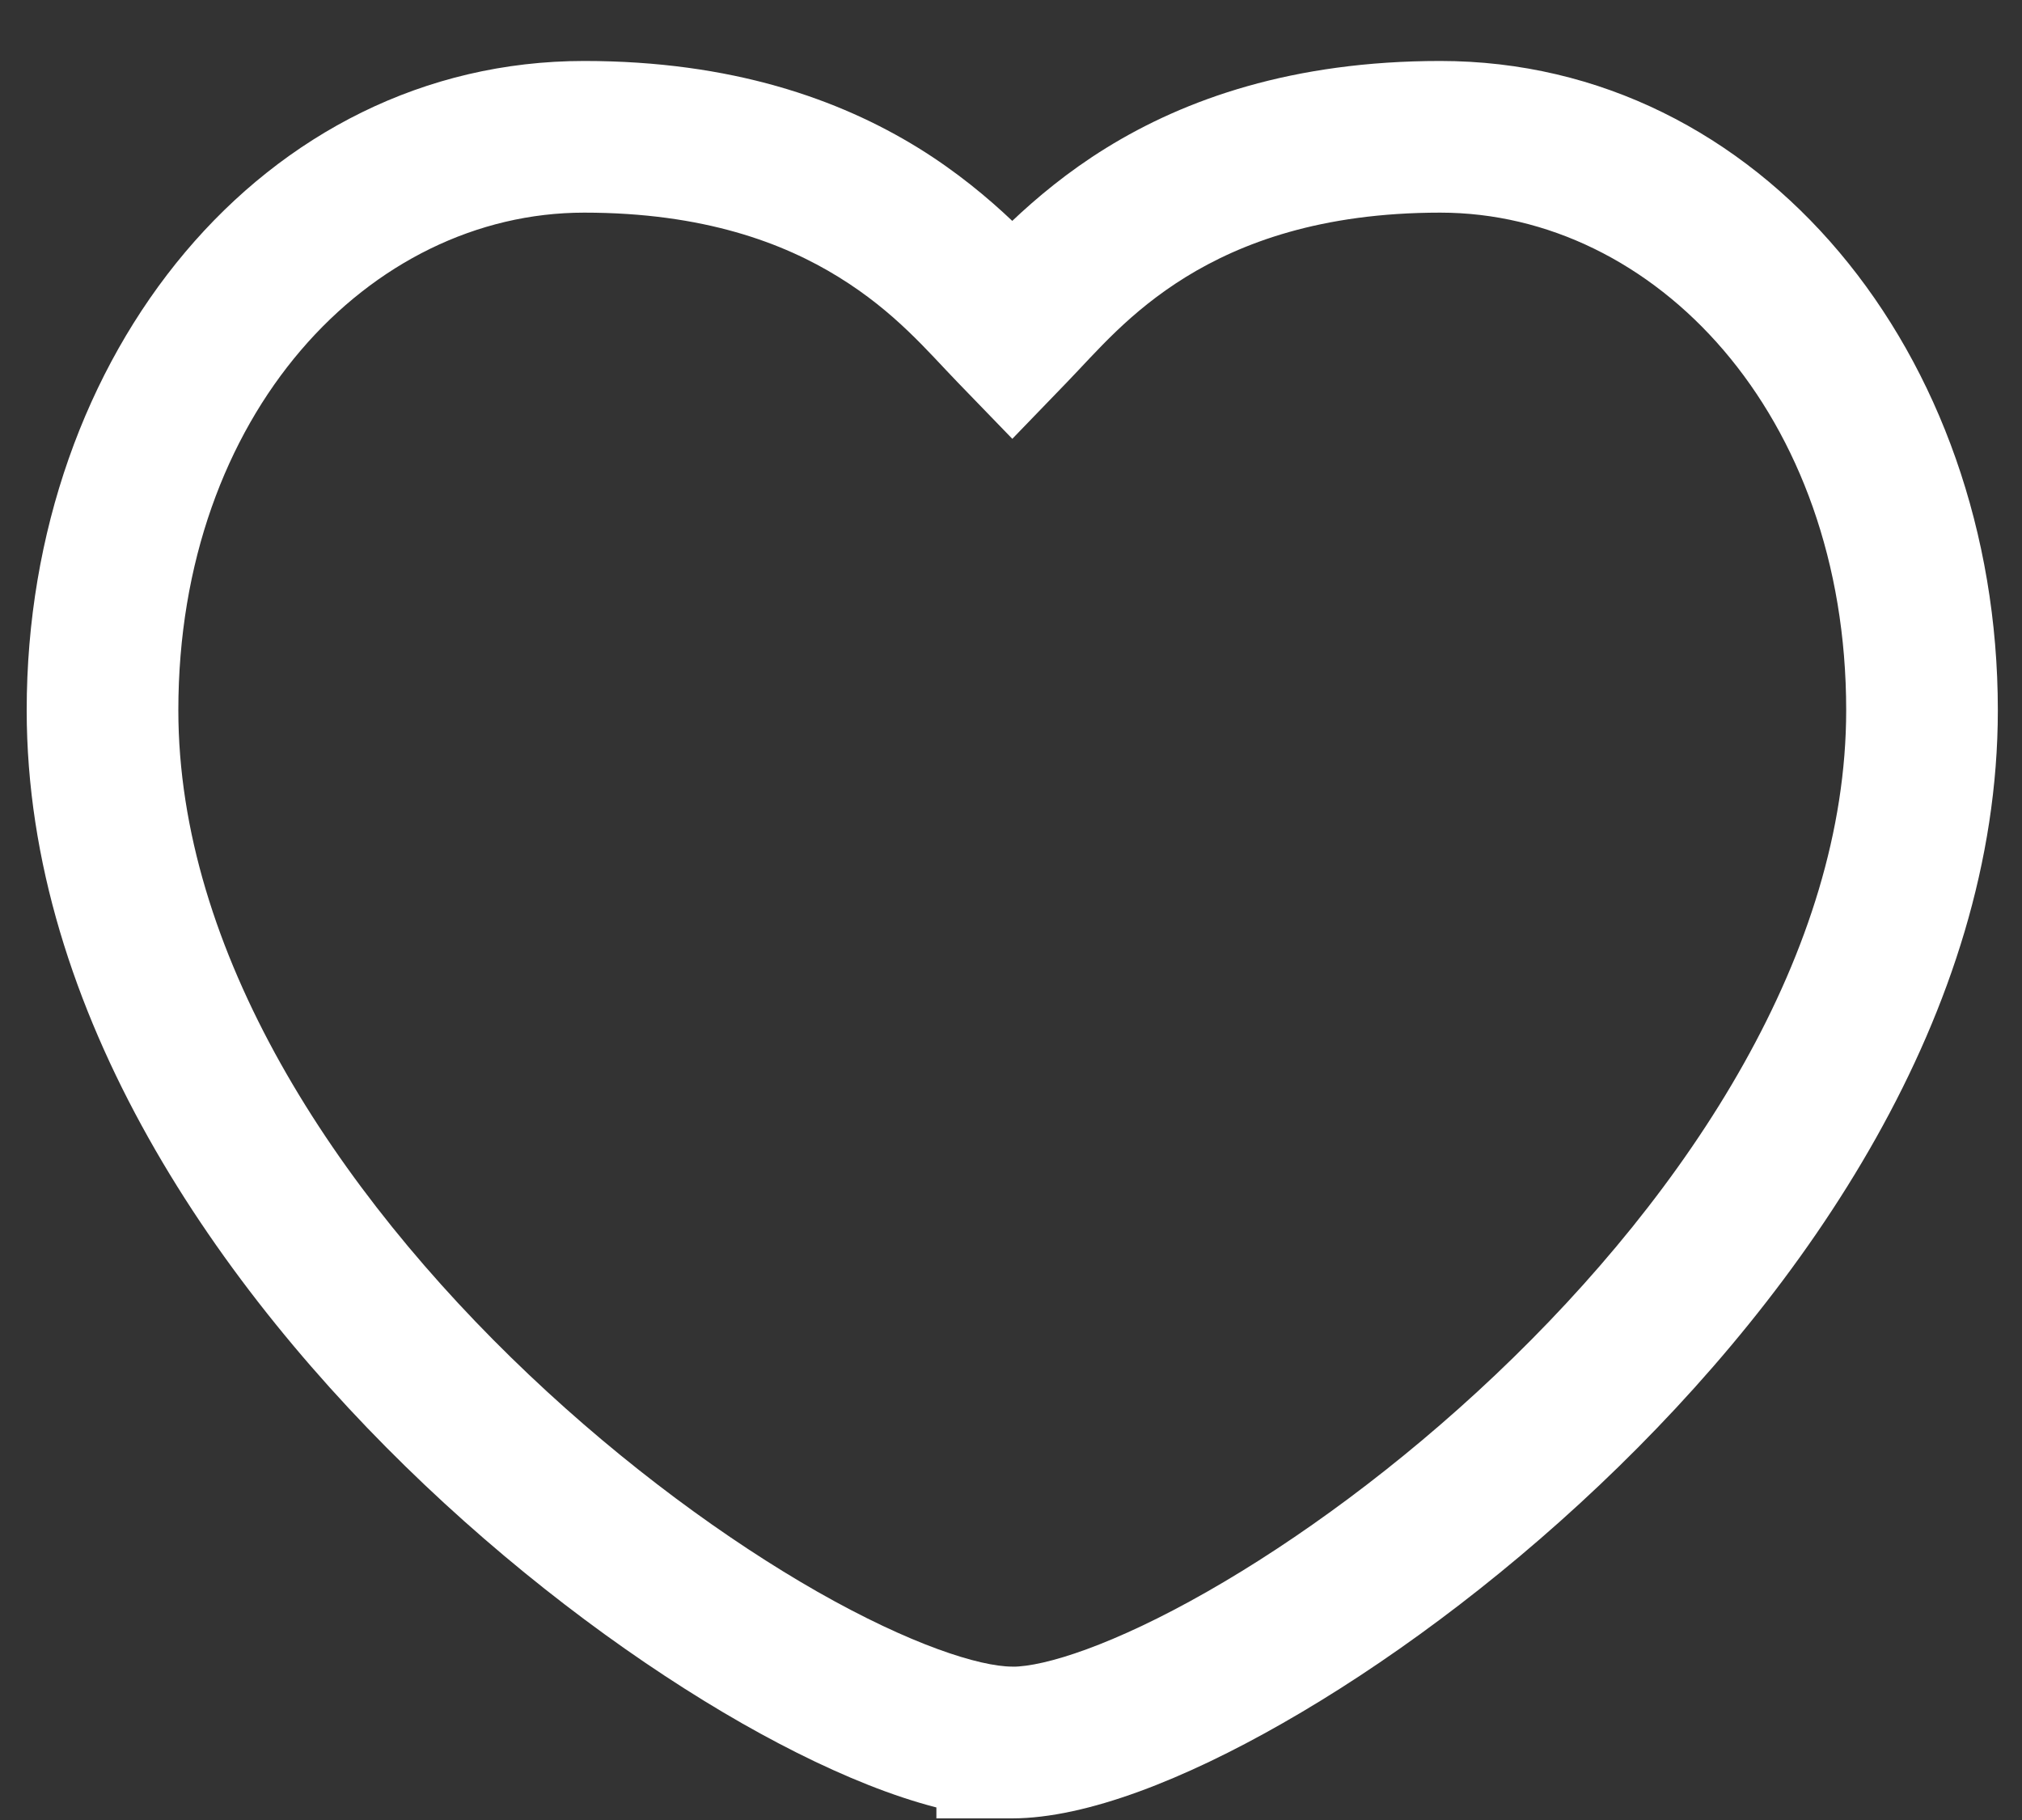 <svg width="20" height="18" viewBox="0 0 20 18" fill="none" xmlns="http://www.w3.org/2000/svg">
<rect x="0" y="0" width="20" height="18" fill="#333333" stroke="none"/>
<path d="M14.246 1.353V0.603H14.246L14.246 1.353ZM19.011 7.024H19.761V7.024L19.011 7.024ZM10.012 17.234H9.262V17.984L10.012 17.984L10.012 17.234ZM10.012 17.233H10.762V16.483L10.012 16.483L10.012 17.233ZM1.014 7.024L0.264 7.024V7.024H1.014ZM5.778 1.353L5.778 0.603H5.778V1.353ZM10.013 3.261L9.473 3.782L10.013 4.34L10.552 3.782L10.013 3.261ZM14.246 1.353V2.103C16.367 2.103 18.261 4.093 18.261 7.024L19.011 7.024L19.761 7.024C19.761 3.506 17.418 0.603 14.246 0.603V1.353ZM19.011 7.024H18.261C18.261 9.404 16.718 11.772 14.79 13.599C13.839 14.5 12.828 15.236 11.94 15.742C11.014 16.27 10.333 16.484 10.012 16.484L10.012 17.234L10.012 17.984C10.749 17.983 11.723 17.593 12.683 17.045C13.68 16.477 14.787 15.668 15.821 14.688C17.863 12.754 19.761 10.017 19.761 7.024H19.011ZM10.012 17.234H10.762V17.233H10.012H9.262V17.234H10.012ZM10.012 17.233L10.012 16.483C9.69 16.482 9.009 16.268 8.083 15.741C7.195 15.234 6.184 14.498 5.234 13.598C3.306 11.771 1.764 9.404 1.764 7.024H1.014H0.264C0.264 10.016 2.161 12.753 4.202 14.687C5.236 15.666 6.343 16.475 7.34 17.044C8.301 17.591 9.274 17.982 10.011 17.983L10.012 17.233ZM1.014 7.024L1.764 7.024C1.764 4.093 3.657 2.103 5.778 2.103V1.353V0.603C2.606 0.603 0.264 3.506 0.264 7.024L1.014 7.024ZM5.778 1.353L5.778 2.103C6.962 2.103 7.752 2.404 8.295 2.74C8.856 3.086 9.175 3.474 9.473 3.782L10.013 3.261L10.552 2.74C10.32 2.5 9.845 1.934 9.083 1.463C8.303 0.982 7.24 0.603 5.778 0.603L5.778 1.353ZM10.013 3.261L10.552 3.782C10.85 3.474 11.169 3.086 11.73 2.739C12.274 2.404 13.063 2.103 14.246 2.103L14.246 1.353L14.246 0.603C12.785 0.603 11.722 0.981 10.942 1.463C10.18 1.934 9.705 2.5 9.473 2.74L10.013 3.261Z" fill="white"/>
</svg>
